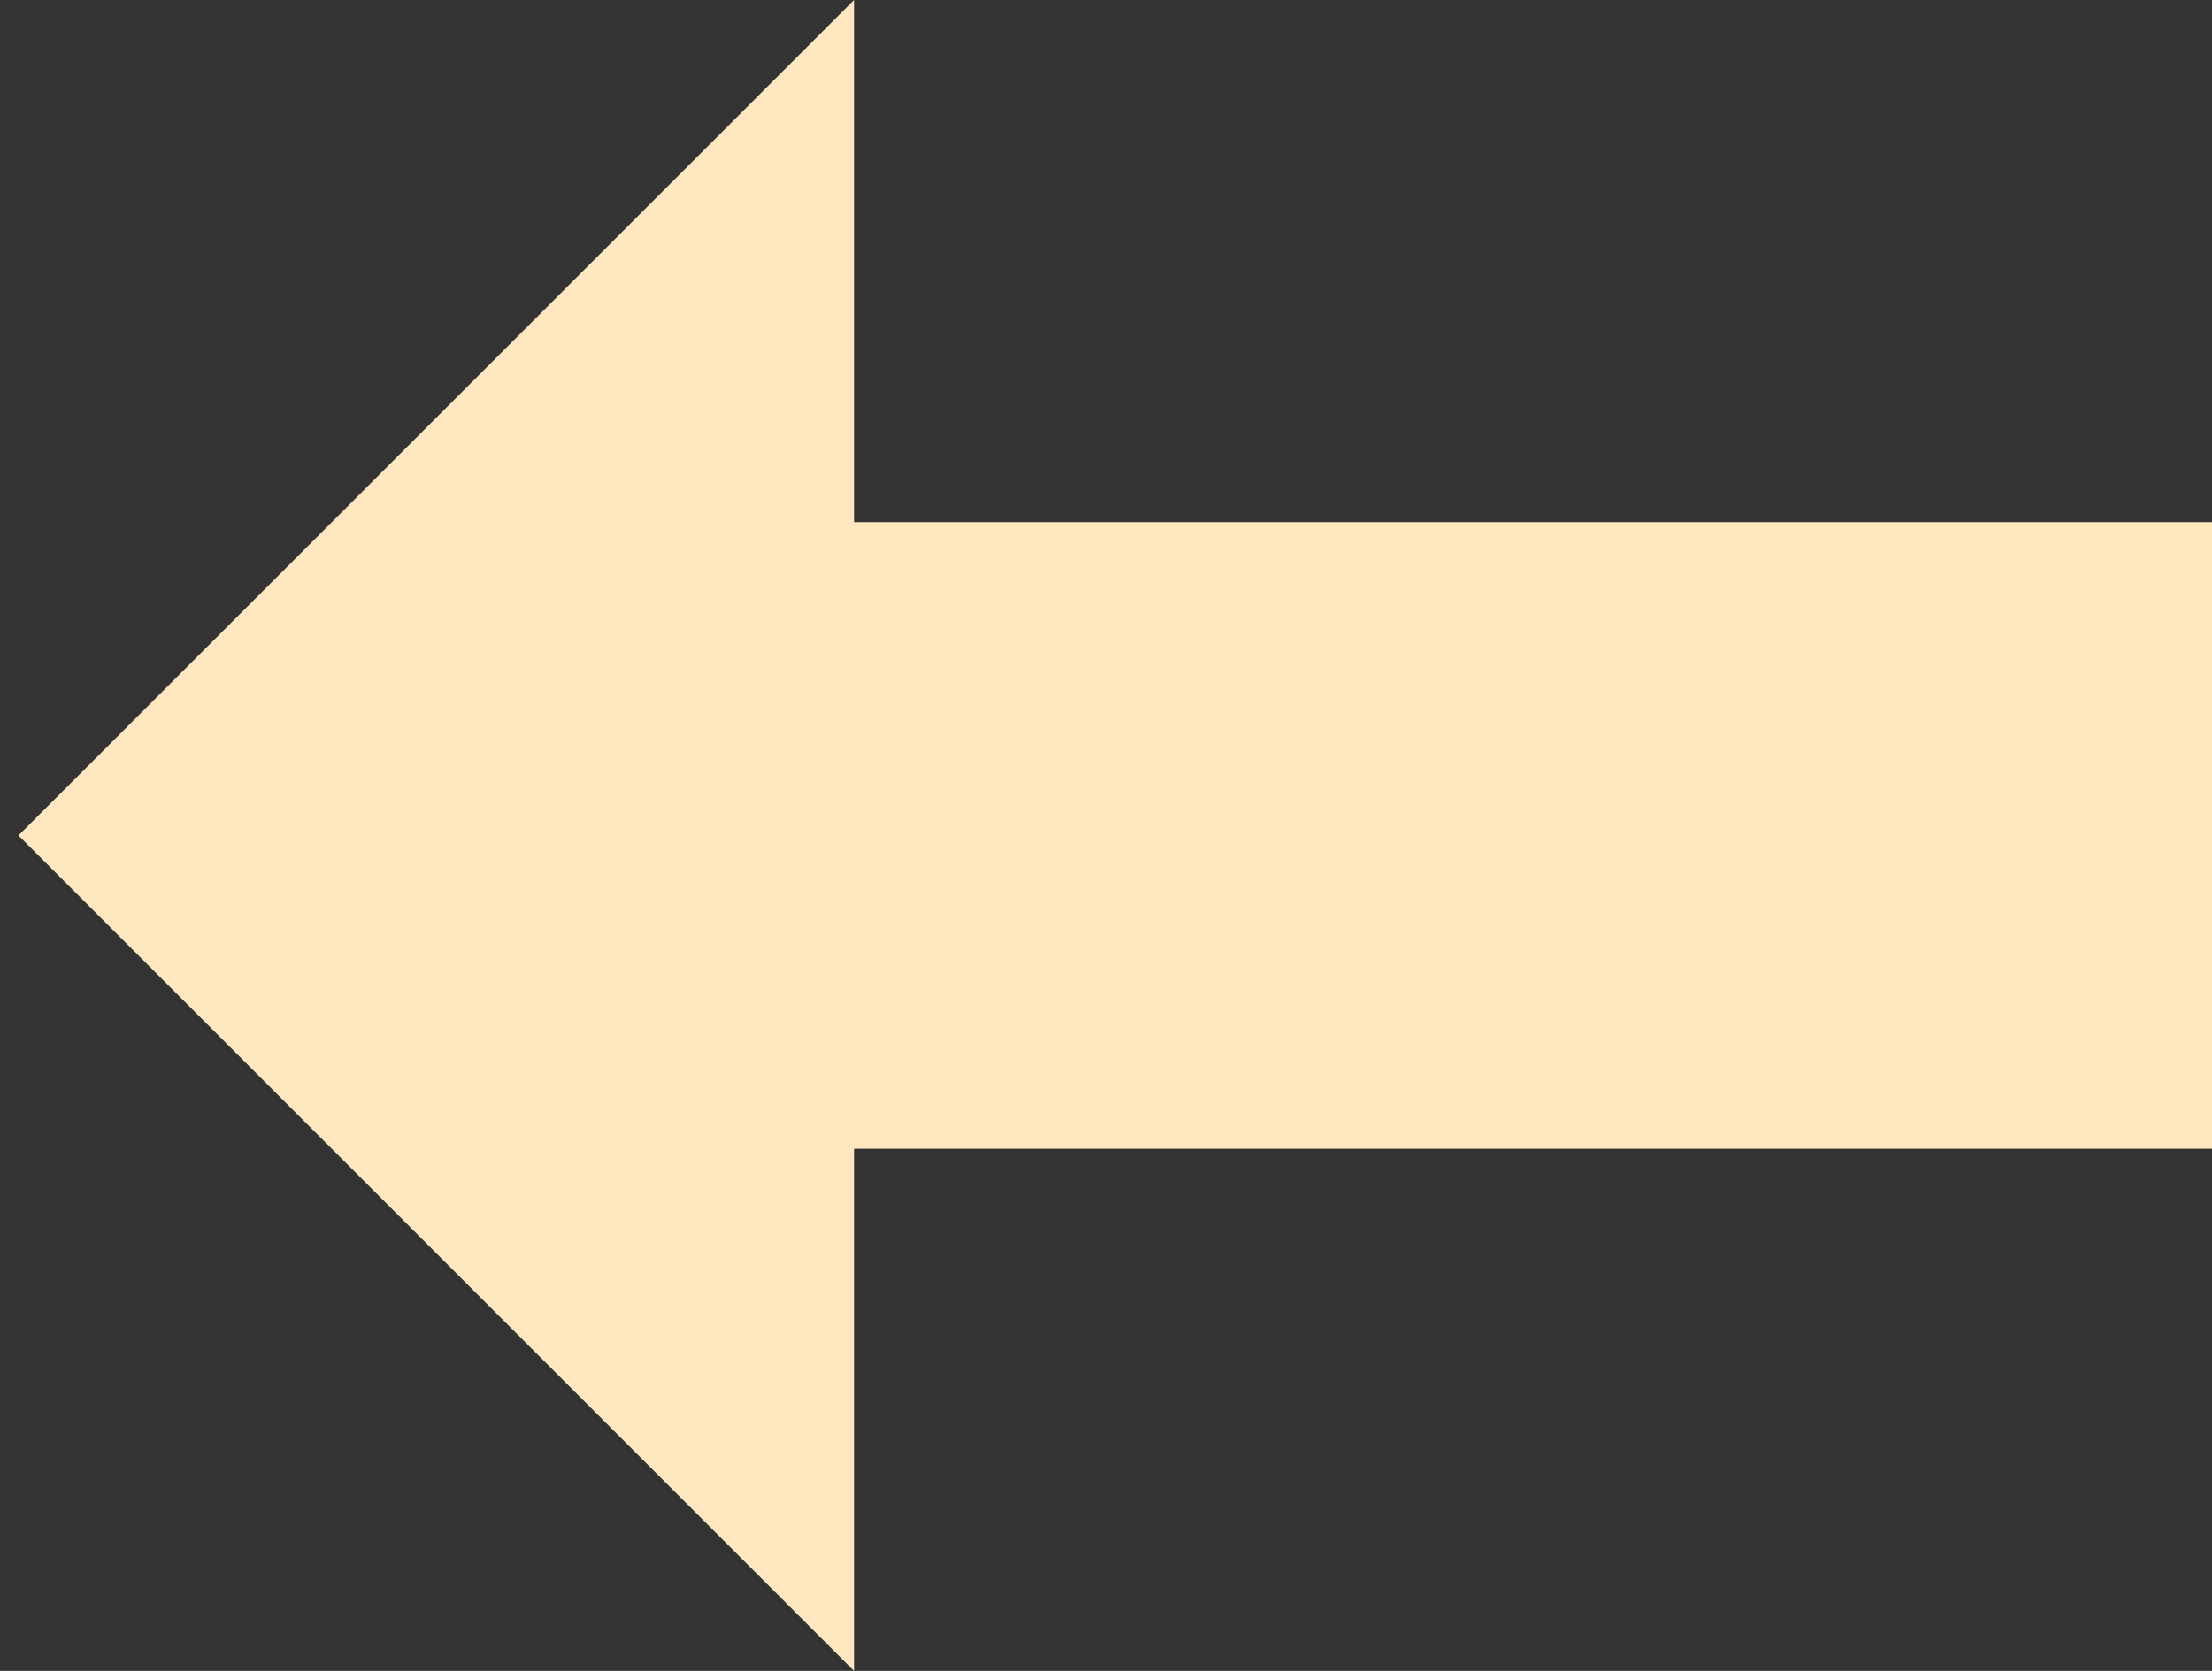 <?xml version="1.0" encoding="UTF-8"?>
<svg width="45px" height="34px" viewBox="0 0 45 34" version="1.1" xmlns="http://www.w3.org/2000/svg" xmlns:xlink="http://www.w3.org/1999/xlink">
    <rect x="0" y="0" width="45" height="34" fill="#333333" stroke="none"/>
    <title>Path</title>
    <g id="WOKRING" stroke="none" stroke-width="1" fill="none" fill-rule="evenodd">
        <g id="Desktop-HD-Copy-15" transform="translate(-71, -103)" fill="#FFE8C0" fill-rule="nonzero">
            <g id="Group-4" transform="translate(50, 73)">
                <g id="icons8-arrow" transform="translate(43.5, 47) scale(-1, 1) translate(-43.5, -47) translate(21, 30)">
                    <polygon id="Path" points="27.625 0 27.625 10.625 0 10.625 0 23.375 27.625 23.375 27.625 34 44.625 17"></polygon>
                </g>
            </g>
        </g>
    </g>
</svg>